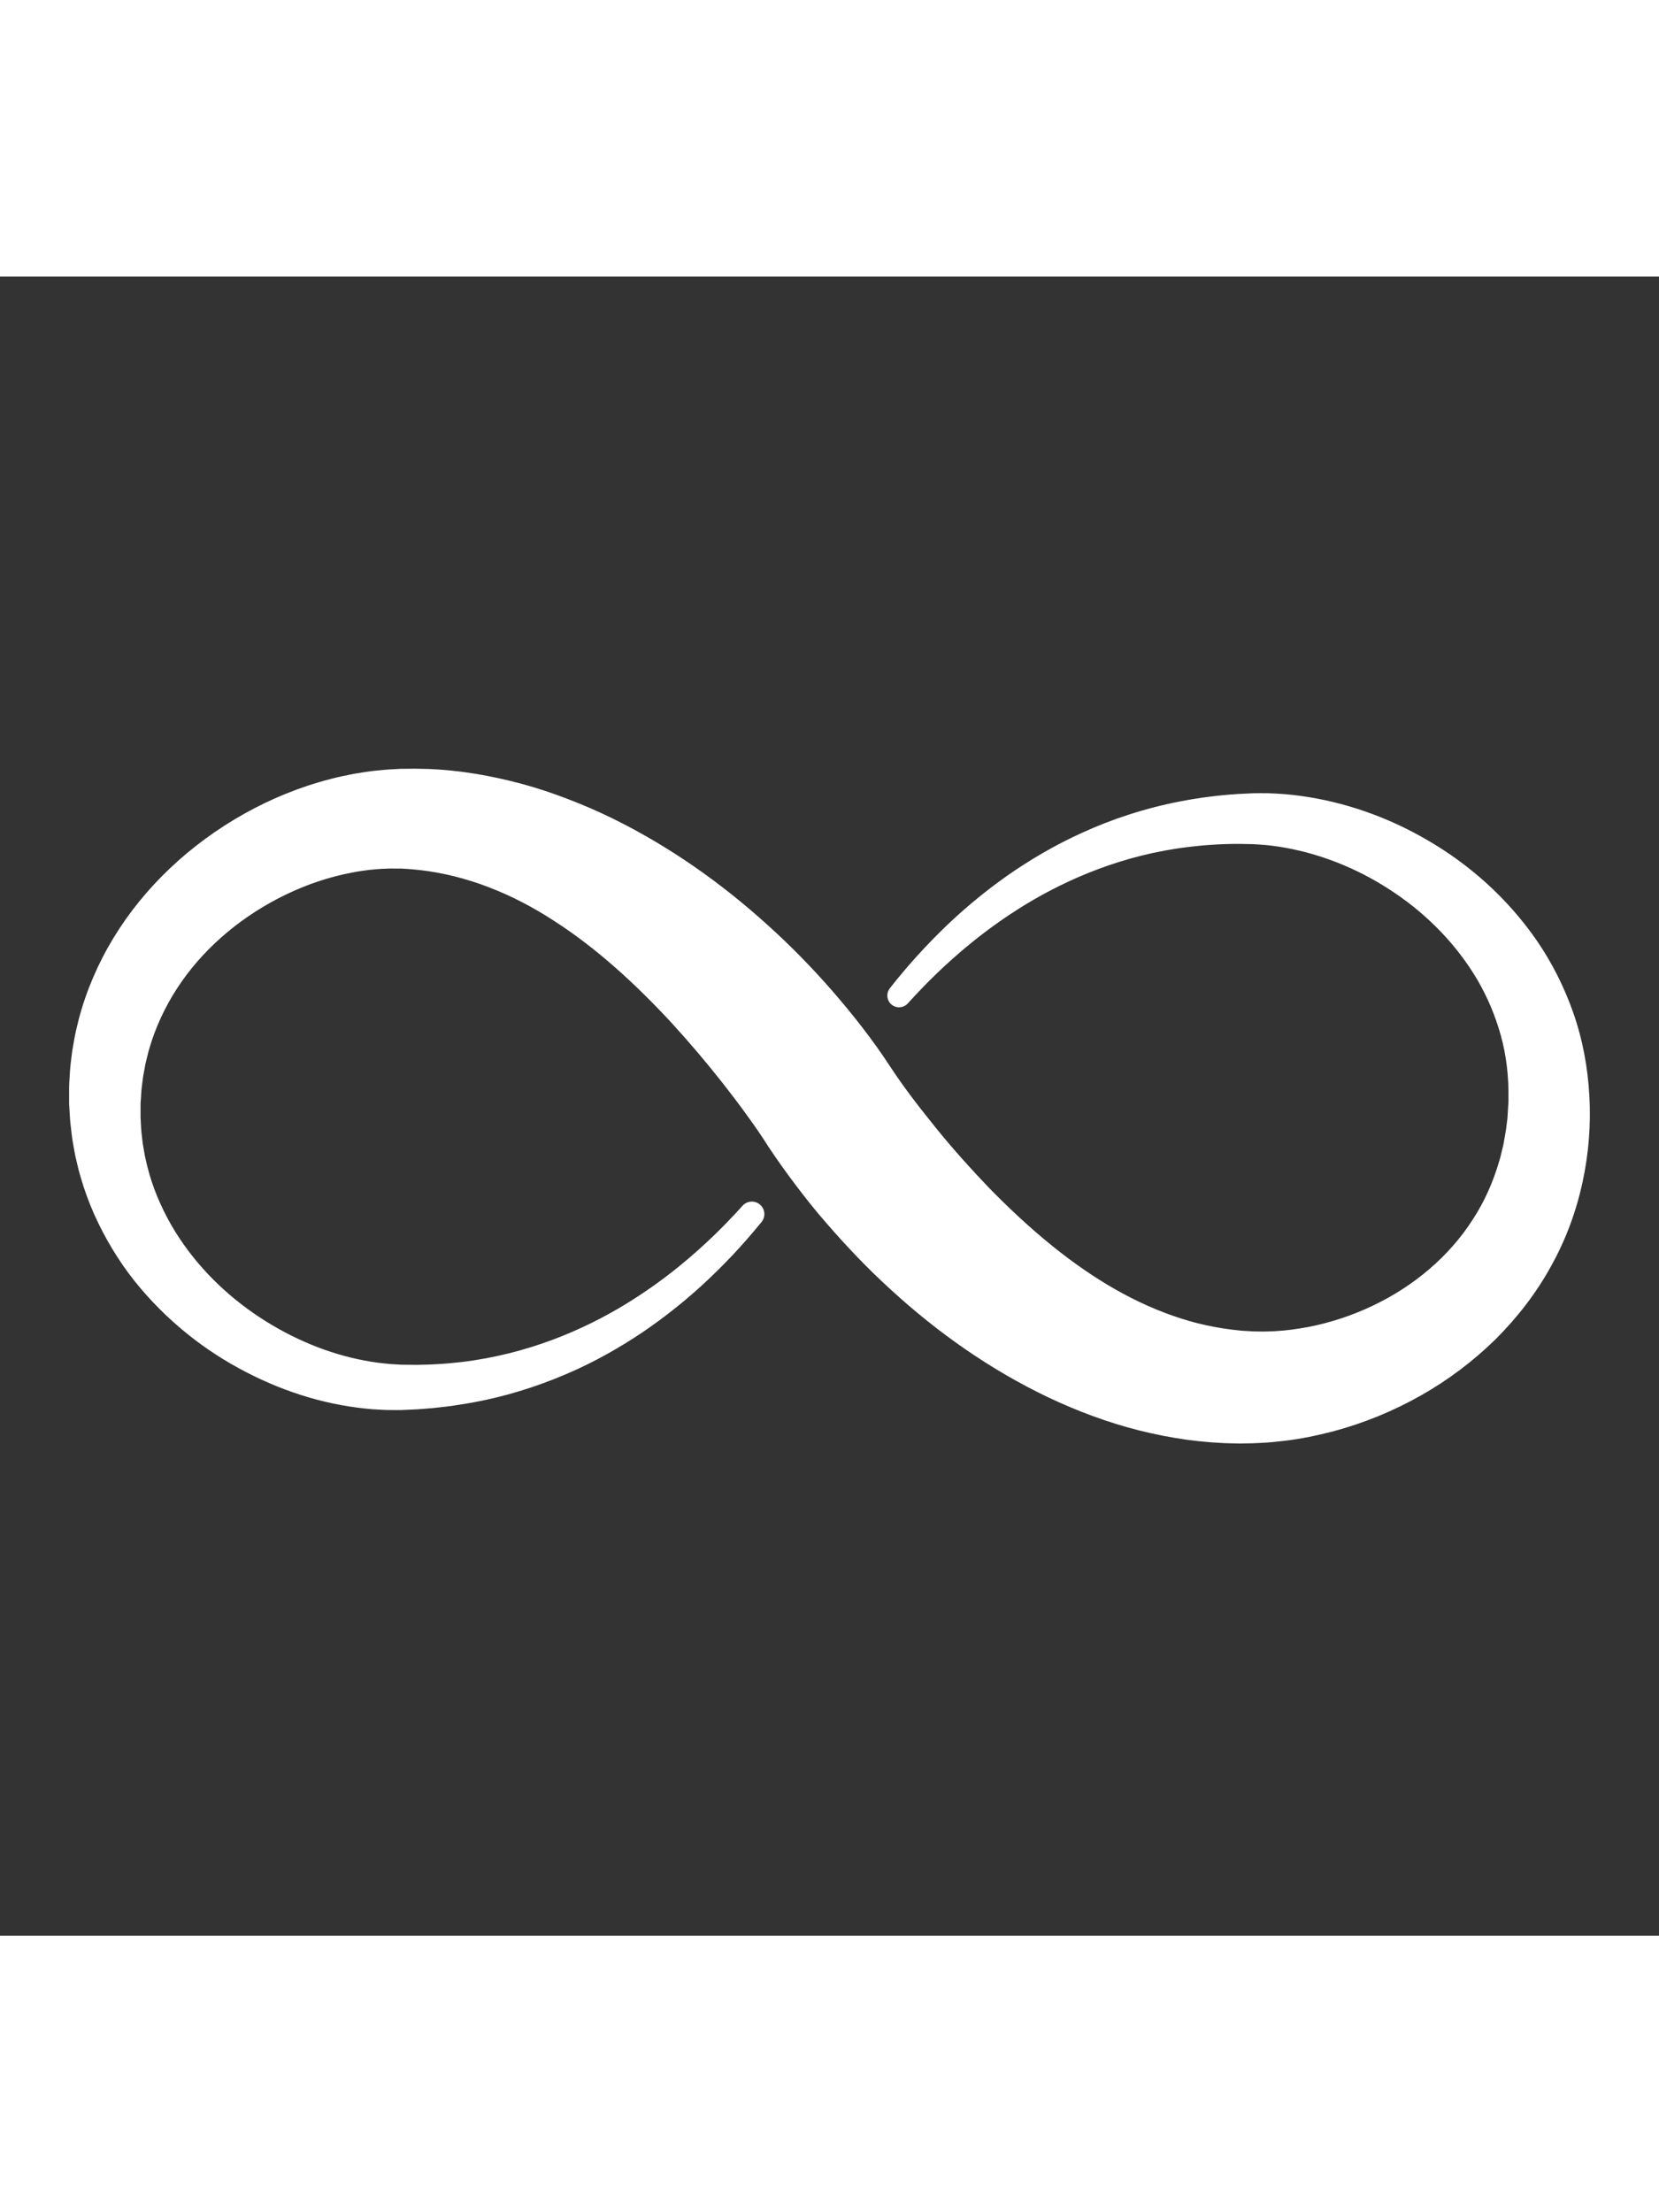 <?xml version="1.0" encoding="utf-8"?>
<!-- Designed by Vexels.com - 2016 All Rights Reserved - https://vexels.com/terms-and-conditions/  -->

<svg version="1.1" id="Design" xmlns="http://www.w3.org/2000/svg" xmlns:xlink="http://www.w3.org/1999/xlink" x="0px" y="0px"
	 width="30px" height="40px" viewBox="0 0 1200 1200" enable-background="new 0 0 1200 1200" xml:space="preserve">
<rect x="0" y="0" width="1200" height="1200" fill="#333333" stroke="none"/>
<g>
	<g>
		<path fill="#fff" d="M643.693,514.713c0,0,1.626-2.039,4.789-6.002c3.332-4.038,8.201-9.936,14.909-17.362
			c13.461-14.74,34.103-36.043,65.052-57.929c15.515-10.816,33.587-21.785,54.608-31.264c20.967-9.558,44.86-17.632,71.256-22.669
			c13.192-2.532,26.968-4.33,41.242-5.238c3.719-0.166,7.466-0.362,11.235-0.527c3.511,0,6.696-0.121,10.544-0.012
			c8.139,0.28,15.79,0.85,23.513,1.941c30.962,4.237,62.444,14.863,92.031,32.203c29.593,17.22,57.447,41.428,79.053,72.88
			c10.724,15.735,19.664,33.306,26.227,52.207c6.607,18.869,10.354,39.12,11.477,59.693c2.311,40.225-6.069,84.412-27.646,123.013
			c-10.596,19.396-24.388,37.215-40.272,53.06c-16.024,15.683-34.152,29.391-53.918,40.559
			c-19.749,11.189-41.058,19.984-63.532,25.986c-11.252,2.928-22.767,5.328-34.568,6.764c-5.911,0.674-11.846,1.347-17.881,1.571
			l-4.521,0.213l-1.122,0.056l-1.672,0.022l-1.885,0.034l-3.78,0.084l-1.906,0.033l-2.362-0.045
			c-3.124-0.084-6.45-0.106-9.405-0.258l-8.862-0.533c-5.89-0.448-11.779-1.076-17.641-1.856
			c-11.717-1.648-23.344-3.92-34.792-6.792c-22.884-5.788-44.972-14.09-66.006-24.079c-42.066-20.119-79.888-46.913-113.345-77.577
			c-16.815-15.272-32.42-31.668-47.183-48.77c-7.445-8.509-14.474-17.371-21.351-26.446c-6.896-9.131-13.461-18.195-20.211-28.403
			l-3.848-5.979l-3.792-5.626c-2.605-3.809-5.362-7.646-8.155-11.487c-5.514-7.718-11.372-15.299-17.265-22.859
			c-11.859-15.065-24.289-29.693-37.137-43.747c-25.876-27.879-53.725-53.495-84.266-73.207
			c-30.353-19.9-63.63-33.205-97.421-37.064c-4.221-0.46-8.447-0.86-12.676-1.021l-0.791-0.059c1.606-0.045-0.093-0.012,0.017-0.022
			h-1.885l-3.755-0.022l-1.873-0.012c-0.665,0-1.251,0-1.633,0.022l-2.664,0.121c-3.337,0.011-7.749,0.505-11.756,0.872
			c-4.095,0.553-8.198,1.08-12.281,1.918c-16.367,3.097-32.549,8.537-47.74,15.876c-30.417,14.64-57.073,36.604-75.51,63.048
			c-9.229,13.214-16.476,27.506-21.462,42.392c-1.108,3.758-2.449,7.46-3.262,11.285l-1.396,5.688l-1.058,5.755
			c-0.855,3.825-1.085,7.731-1.654,11.568c-0.286,1.94-0.286,3.893-0.44,5.833l-0.202,2.92l-0.104,1.458l-0.045,0.729
			c-0.048-1.305-0.011,0.12-0.031,0.045l-0.006,6.733l-0.005,3.343c-0.017,1.161,0.098,1.846,0.126,2.788
			c0.225,3.556,0.272,7.017,0.822,10.938l0.651,5.688l0.981,5.653c0.533,3.792,1.596,7.426,2.4,11.134
			c3.682,14.724,9.667,28.706,17.06,41.747c14.942,25.997,36.167,47.743,59.704,64.065c23.6,16.311,49.485,27.669,75.045,33.165
			c6.38,1.363,12.738,2.496,19.028,3.107c3.152,0.398,6.271,0.623,9.384,0.763l2.333,0.129l0.572,0.034
			c0.076,0.011,0.662,0.027,0.312,0.039l1.281,0.011l5.088,0.045l5.03,0.051l4.619-0.106c3.068-0.062,6.128-0.118,9.264-0.354
			c6.231-0.292,12.342-0.886,18.353-1.554c48.158-5.794,88.001-23.232,118.062-41.416c30.174-18.363,51.165-37.227,64.909-50.436
			c6.857-6.646,11.894-12.003,15.29-15.604c3.337-3.663,5.06-5.536,5.06-5.536l0.12-0.129c3.377-3.68,9.098-3.943,12.786-0.562
			c3.572,3.248,3.909,8.733,0.866,12.43c0,0-1.699,2.047-4.992,6.023c-3.354,3.955-8.332,9.771-15.175,17.103
			c-13.714,14.51-34.747,35.437-66.062,56.706c-15.686,10.511-33.92,21.134-55.063,30.142c-21.106,9.036-45.023,16.721-71.38,21.186
			c-6.582,1.116-13.296,2.143-20.161,2.844c-3.388,0.448-6.921,0.746-10.511,1.004l-5.382,0.409l-5.076,0.247l-5.085,0.224
			l-1.278,0.073l-1.666,0.012h-2.805c-3.743,0.033-7.516-0.012-11.29-0.27c-7.569-0.319-15.181-1.229-22.82-2.418
			c-30.594-4.823-61.438-16.311-90.391-33.962c-14.49-8.828-28.395-19.435-41.354-31.685c-12.917-12.283-25.007-26.183-35.19-41.988
			c-10.183-15.75-18.874-33.16-24.898-51.916c-1.377-4.723-2.993-9.412-4.039-14.28l-1.722-7.27l-1.349-7.393
			c-0.965-4.79-1.517-10.208-2.104-15.525c-0.121-1.256-0.322-2.793-0.373-3.858l-0.196-3.36l-0.406-6.697
			c-0.012-0.625-0.04,0.225-0.051-1.623v-0.954v-1.907v-3.836c0.039-2.547-0.064-5.107,0.112-7.673
			c0.37-5.13,0.454-10.313,1.195-15.447l0.953-7.74l1.363-7.732c0.822-5.18,2.193-10.275,3.421-15.404
			c5.401-20.428,13.963-40.32,25.165-58.715c22.48-36.897,55.337-67.59,94.083-89.417c19.407-10.89,40.429-19.595,62.823-25.353
			c5.589-1.491,11.285-2.647,17.028-3.766c5.875-0.954,11.355-1.919,18.013-2.493l4.818-0.449c1.736-0.177,2.631-0.165,3.985-0.27
			l3.752-0.201l1.885-0.112c0.74-0.025-0.334-0.037,1.904-0.07l1.088-0.012c5.816-0.114,11.63-0.081,17.452,0.104
			c23.33,0.796,46.484,4.904,68.928,10.935c11.218,3.063,22.251,6.756,33.034,10.935c10.813,4.108,21.403,8.732,31.749,13.764
			c41.341,20.291,78.848,46.799,112.302,77.078c16.796,15.11,32.537,31.233,47.34,48.223c14.724,17.018,28.802,34.84,41.579,54.448
			c4.733,7.225,10.359,15.122,16.019,22.624c5.722,7.592,11.7,15.032,17.68,22.492c12.042,14.841,24.813,29.009,37.894,42.65
			c26.379,26.979,54.676,51.411,85.301,69.819c15.29,9.176,31.141,16.793,47.328,22.47c8.099,2.849,16.282,5.205,24.533,6.978
			c4.122,0.886,8.256,1.638,12.407,2.299l6.214,0.848l5.671,0.622l1.386,0.146l1.879,0.111l3.764,0.202l1.885,0.118
			c-0.012,0.011,1.352,0.039,0.213,0.039l0.752,0.011l3.006,0.045c4.005,0.152,8.065-0.056,12.115-0.201
			c8.133-0.415,16.3-1.56,24.398-3.074c16.21-3.141,32.095-8.436,46.925-15.559c29.738-14.169,55.074-35.763,71.884-62.046
			c8.582-13.041,14.818-27.355,19.183-42.207c1.194-3.696,1.867-7.533,2.872-11.274c0.684-3.764,1.469-7.734,2.019-11.358
			l0.673-5.339l0.365-2.659l0.225-3.332l0.409-6.753l0.101-1.693c0.034-1.013,0.034,0.412,0.022,0.011l0.012-0.707l0.017-2.871
			c0.196-15.242-1.48-30.319-5.446-44.678c-3.927-14.348-9.715-28.093-17.152-40.803c-14.998-25.375-36.031-46.677-59.521-62.52
			c-23.429-15.997-49.274-26.685-74.576-31.893c-6.338-1.357-12.71-2.201-18.431-2.85c-3.085-0.316-6.815-0.438-10.158-0.673
			c-3.073-0.045-6.131-0.104-9.171-0.165c-12.743-0.037-25.139,0.74-37.063,2.221c-47.889,5.791-87.583,23.313-117.619,41.498
			c-30.108,18.397-51.131,37.266-64.906,50.458c-6.877,6.674-11.925,12.025-15.268,15.57c-3.421,3.721-5.171,5.64-5.171,5.64
			c-3.175,3.485-8.565,3.732-12.049,0.563C641.281,523.306,640.934,518.2,643.693,514.713z"/>
	</g>
</g>
</svg>
